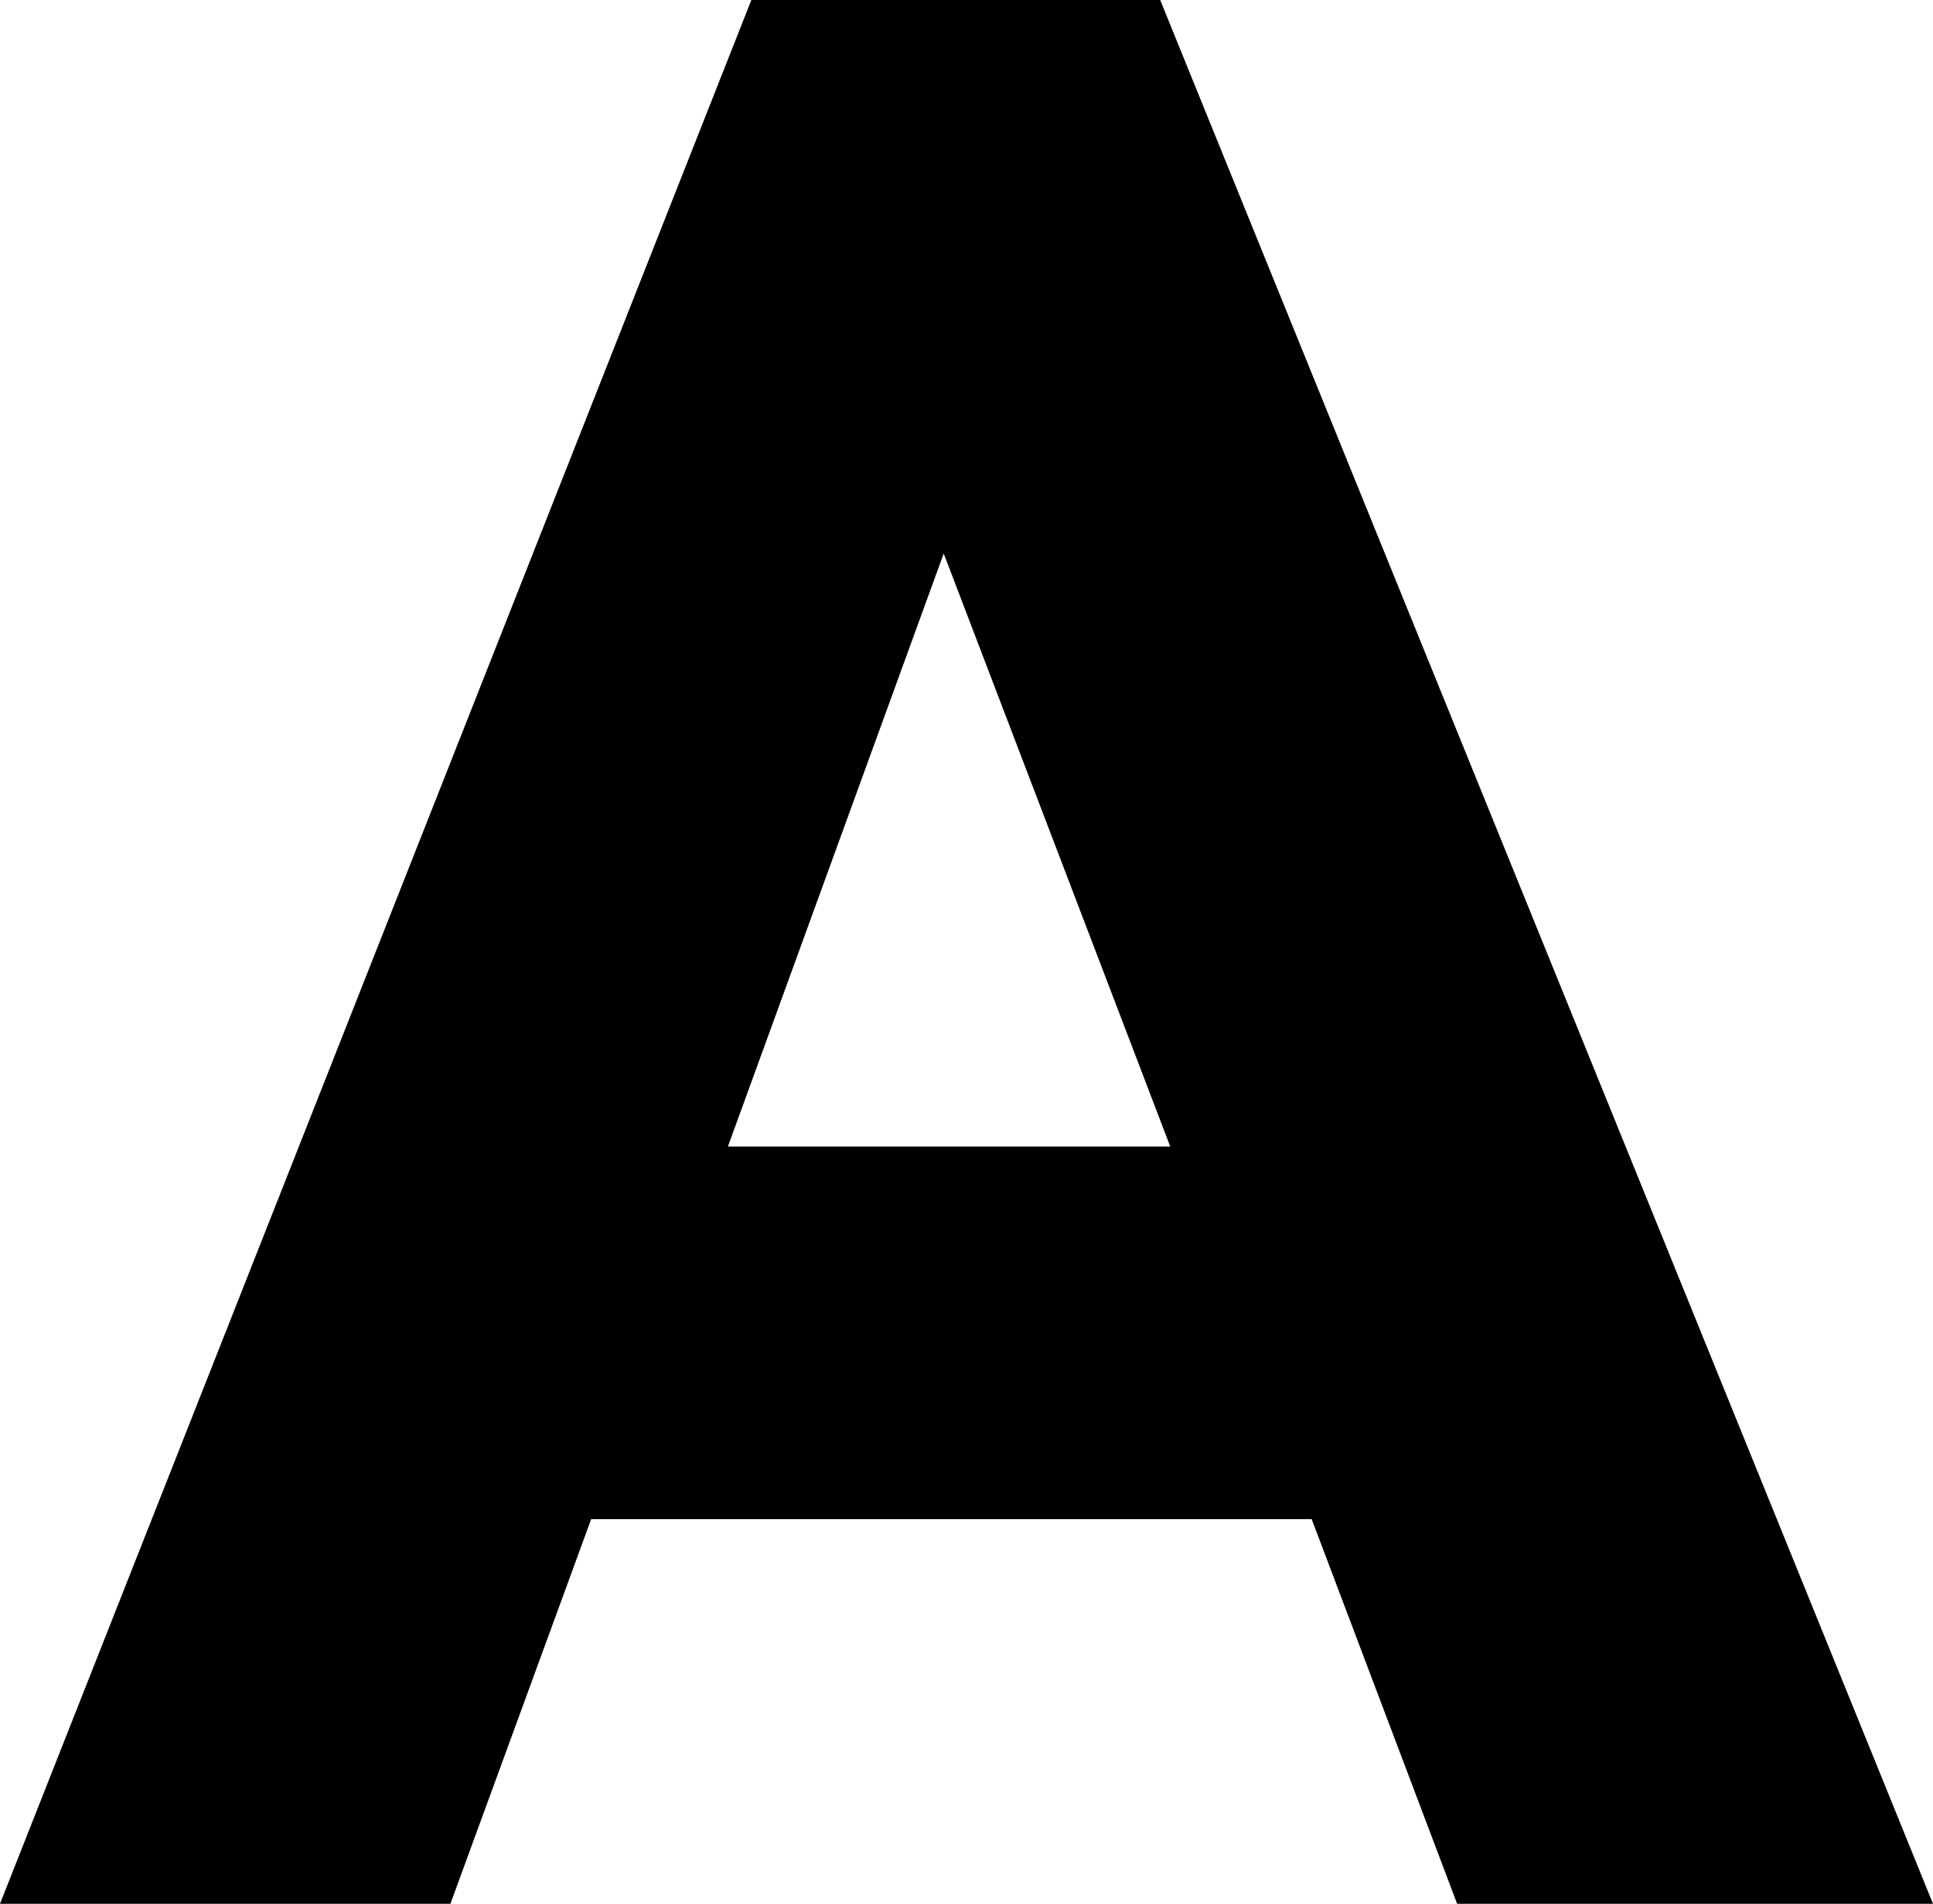 <?xml version="1.0" encoding="UTF-8" standalone="no"?>
<!-- Created with Inkscape (http://www.inkscape.org/) -->

<svg
   width="2.884mm"
   height="2.841mm"
   viewBox="0 0 2.884 2.841"
   version="1.1"
   id="svg1"
   xmlns="http://www.w3.org/2000/svg"
   xmlns:svg="http://www.w3.org/2000/svg">
  <defs
     id="defs1" />
  <g
     id="layer1"
     transform="translate(-109.411,-120.899)">
    <path
       d="m 110.532,120.899 h 0.61 l 1.153,2.841 h -0.71 l -0.217,-0.574 h -1.075 l -0.21,0.574 h -0.672 z m -0.035,1.711 h 0.66 l -0.338,-0.885 z"
       id="text1"
       style="font-weight:900;font-size:3.881px;line-height:0.9;font-family:'HarmonyOS Sans';-inkscape-font-specification:'HarmonyOS Sans Heavy';text-align:center;letter-spacing:0.079px;text-anchor:middle;stroke-width:0.265"
       aria-label="A" />
  </g>
</svg>

